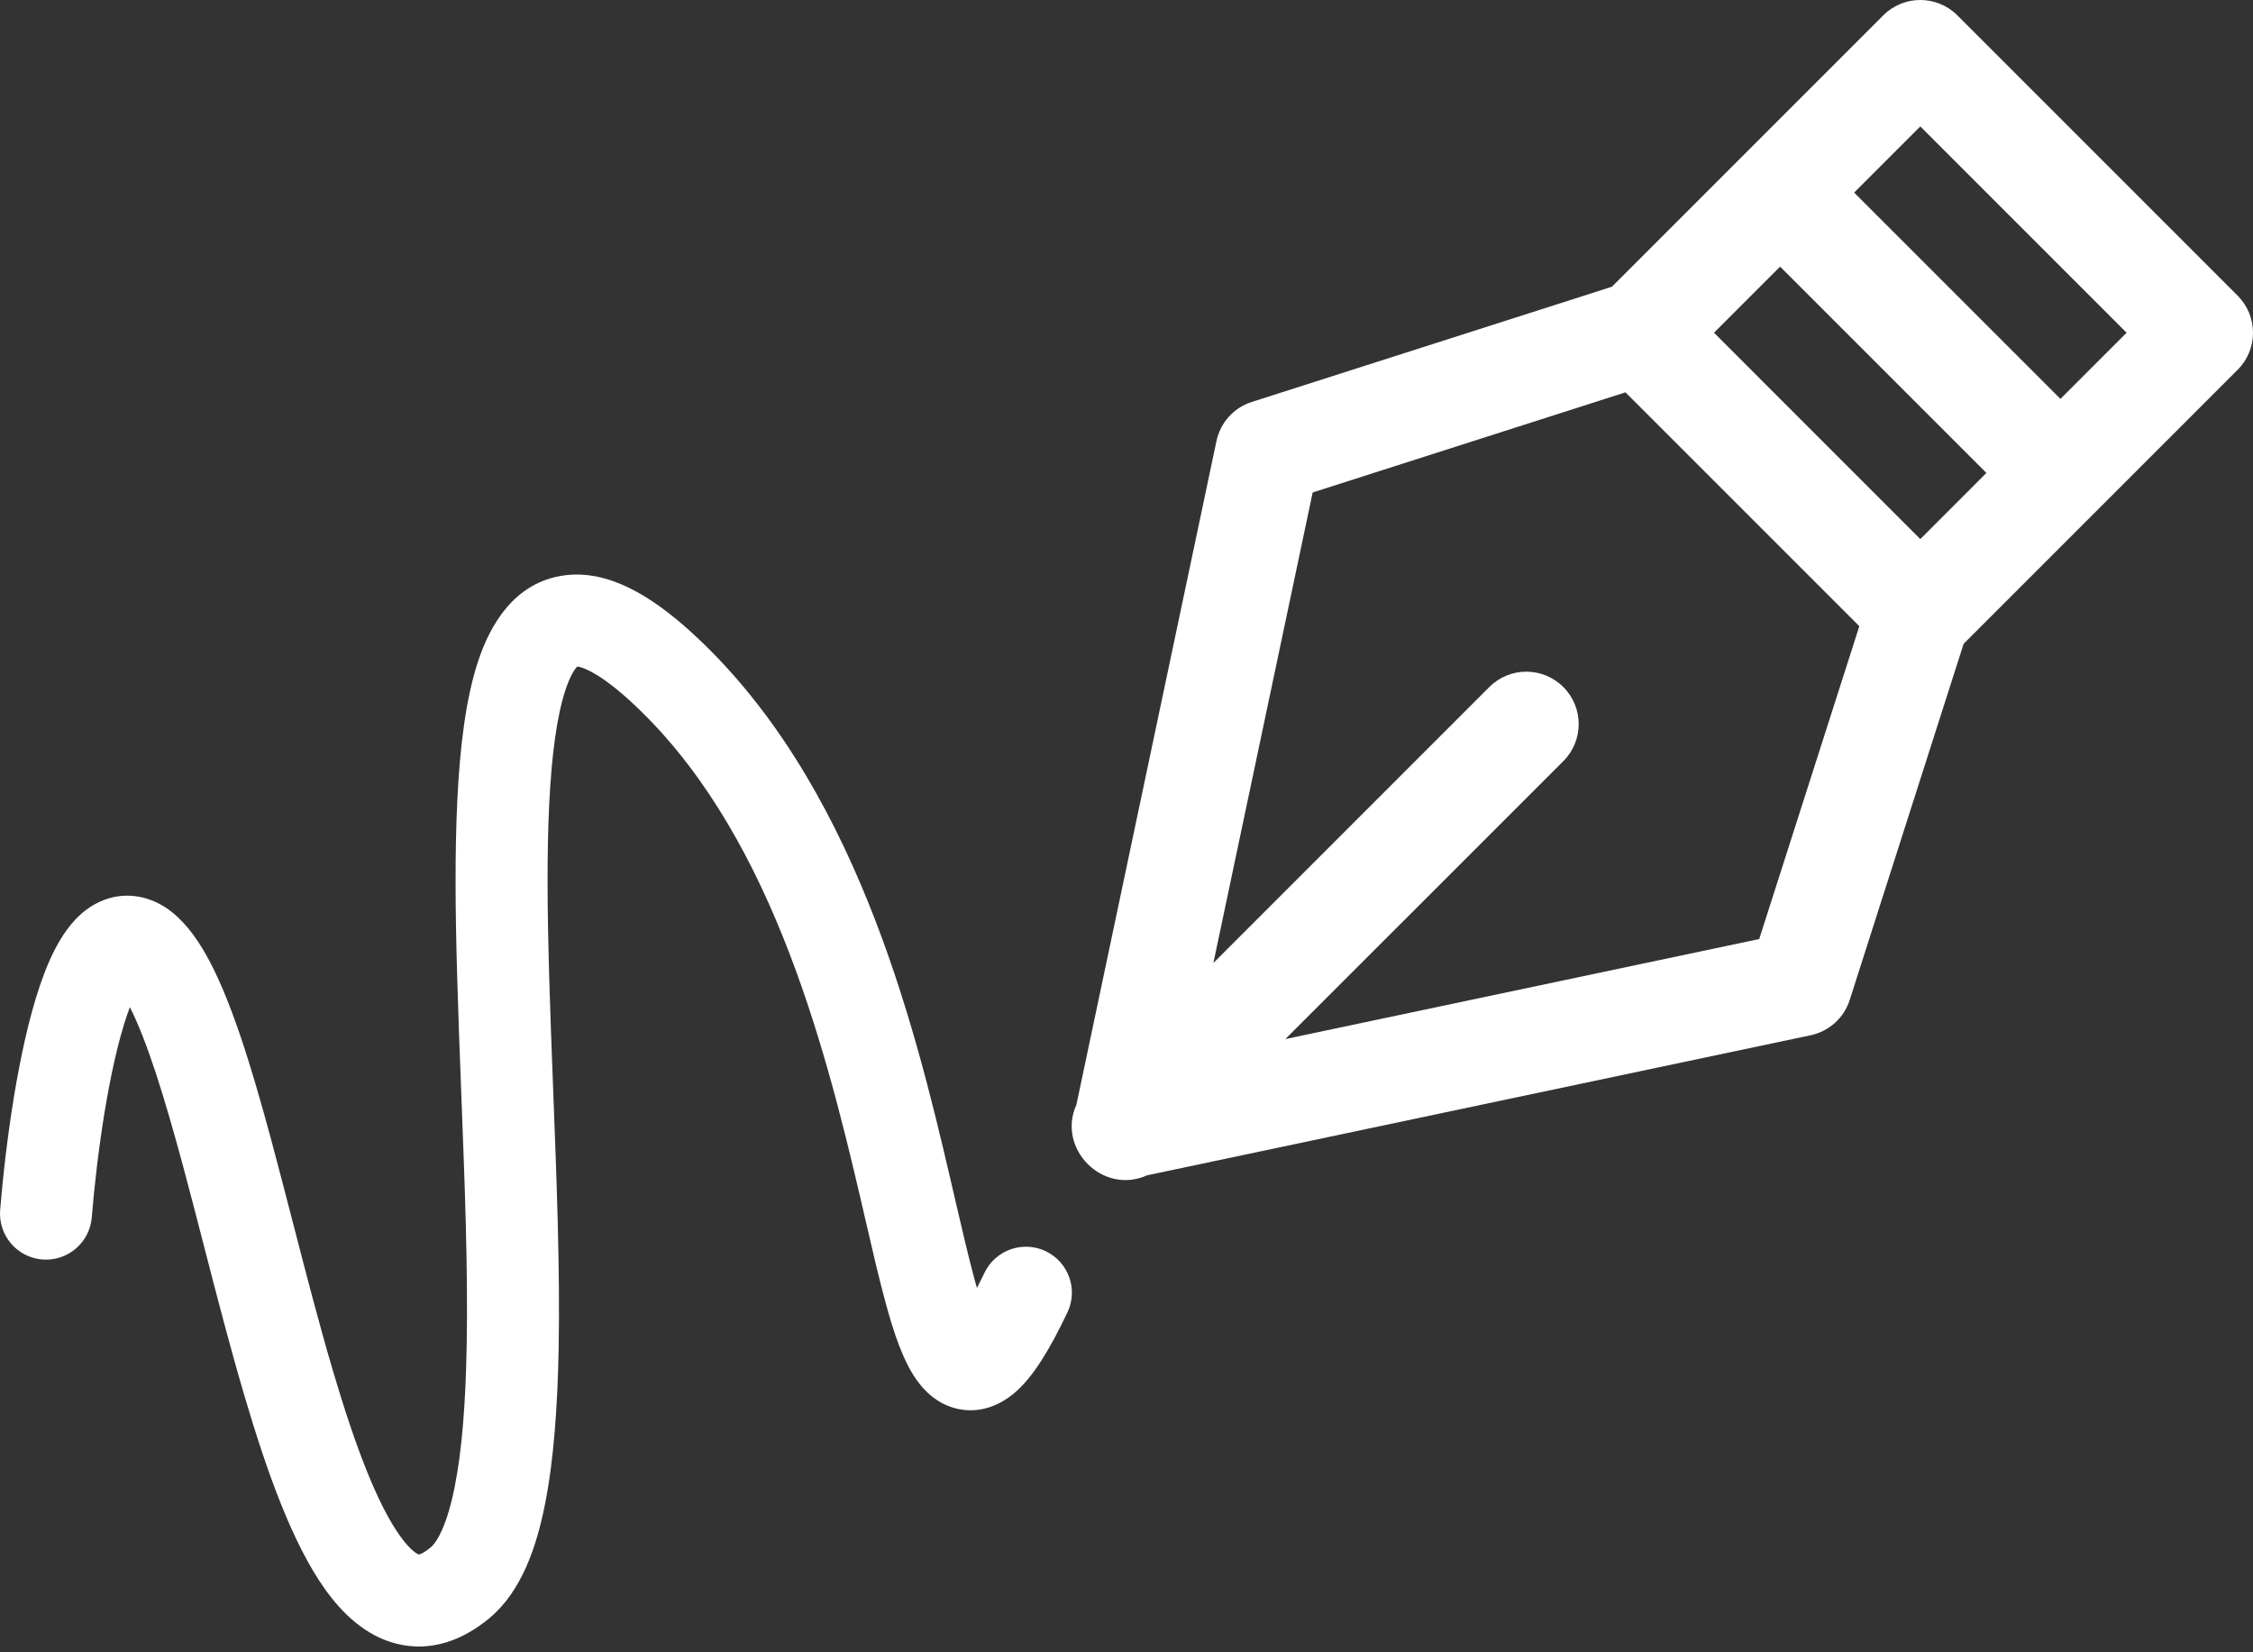 <svg width="30" height="22" viewBox="0 0 30 22" fill="none" xmlns="http://www.w3.org/2000/svg">
    <rect x="0" y="0" width="30" height="22" fill="#333333" stroke="none"/>
    <path d="M15.274 15.649L24.11 13.784C24.355 13.732 24.554 13.553 24.63 13.314L26.147 8.572C26.575 8.145 29.343 5.377 29.796 4.923C30.068 4.651 30.068 4.21 29.796 3.937L26.063 0.204C25.791 -0.068 25.349 -0.068 25.077 0.204C24.626 0.655 21.889 3.392 21.463 3.818L16.668 5.352C16.429 5.428 16.25 5.627 16.198 5.872L14.333 14.709C14.069 15.293 14.683 15.916 15.274 15.649ZM25.57 1.683L28.317 4.43L27.436 5.311L24.689 2.564L25.57 1.683ZM23.703 3.55L26.45 6.297L25.57 7.178L22.823 4.43L23.703 3.55ZM17.479 6.557L21.644 5.224L24.758 8.338L23.425 12.503L17.115 13.835L20.817 10.134C21.089 9.861 21.089 9.42 20.817 9.148C20.544 8.875 20.103 8.875 19.831 9.148L16.157 12.822L17.479 6.557Z" fill="white"/>
    <path fill-rule="evenodd" clip-rule="evenodd" d="M7.256 20.034C7.144 20.596 6.945 21.187 6.521 21.542C6.172 21.834 5.744 22.002 5.281 21.886C4.858 21.78 4.55 21.47 4.331 21.164C3.892 20.551 3.551 19.586 3.261 18.605C3.069 17.958 2.886 17.25 2.711 16.571C2.617 16.207 2.525 15.851 2.435 15.517C2.186 14.595 1.956 13.855 1.729 13.41C1.716 13.444 1.704 13.479 1.691 13.517C1.452 14.219 1.292 15.354 1.222 16.209C1.195 16.546 0.899 16.797 0.562 16.77C0.225 16.742 -0.025 16.447 0.002 16.11C0.074 15.233 0.242 13.975 0.531 13.124C0.604 12.908 0.693 12.694 0.803 12.512C0.905 12.343 1.068 12.127 1.323 12.009C1.632 11.865 1.955 11.918 2.212 12.088C2.432 12.235 2.6 12.461 2.735 12.697C3.073 13.286 3.356 14.23 3.617 15.198C3.714 15.559 3.809 15.928 3.905 16.298C4.077 16.962 4.249 17.628 4.435 18.258C4.728 19.25 5.023 20.027 5.327 20.451C5.475 20.658 5.565 20.694 5.577 20.698C5.578 20.698 5.582 20.697 5.587 20.696C5.606 20.69 5.656 20.669 5.736 20.602C5.816 20.535 5.952 20.315 6.055 19.794C6.153 19.306 6.2 18.671 6.214 17.929C6.233 16.906 6.188 15.749 6.143 14.581C6.122 14.047 6.102 13.511 6.087 12.983C6.063 12.154 6.055 11.352 6.09 10.646C6.124 9.951 6.201 9.301 6.368 8.799C6.525 8.326 6.844 7.755 7.507 7.662C8.099 7.579 8.674 7.938 9.192 8.406C11.371 10.379 12.169 13.612 12.652 15.687C12.674 15.78 12.695 15.87 12.715 15.958C12.812 16.377 12.896 16.737 12.977 17.036C12.988 17.076 12.999 17.113 13.009 17.149C13.04 17.088 13.073 17.022 13.108 16.949C13.253 16.644 13.618 16.514 13.924 16.659C14.229 16.805 14.359 17.17 14.213 17.475C14.094 17.725 13.98 17.939 13.868 18.113C13.76 18.281 13.634 18.447 13.481 18.569C13.323 18.695 13.071 18.824 12.763 18.761C12.477 18.702 12.3 18.508 12.205 18.373C12.02 18.113 11.896 17.725 11.796 17.359C11.707 17.034 11.617 16.645 11.52 16.226C11.5 16.14 11.48 16.053 11.46 15.965C10.962 13.829 10.222 10.991 8.37 9.314C8.143 9.109 7.967 8.99 7.84 8.928C7.757 8.887 7.709 8.877 7.688 8.875C7.663 8.897 7.601 8.971 7.53 9.185C7.417 9.525 7.346 10.038 7.313 10.706C7.281 11.364 7.288 12.129 7.311 12.949C7.325 13.445 7.345 13.964 7.365 14.489C7.411 15.675 7.458 16.893 7.439 17.952C7.424 18.719 7.375 19.439 7.256 20.034ZM7.7 8.867C7.701 8.867 7.698 8.869 7.694 8.871C7.698 8.868 7.7 8.867 7.7 8.867ZM13.207 17.669C13.207 17.669 13.206 17.668 13.204 17.666C13.206 17.668 13.207 17.669 13.207 17.669Z" fill="white"/>
    </svg>
